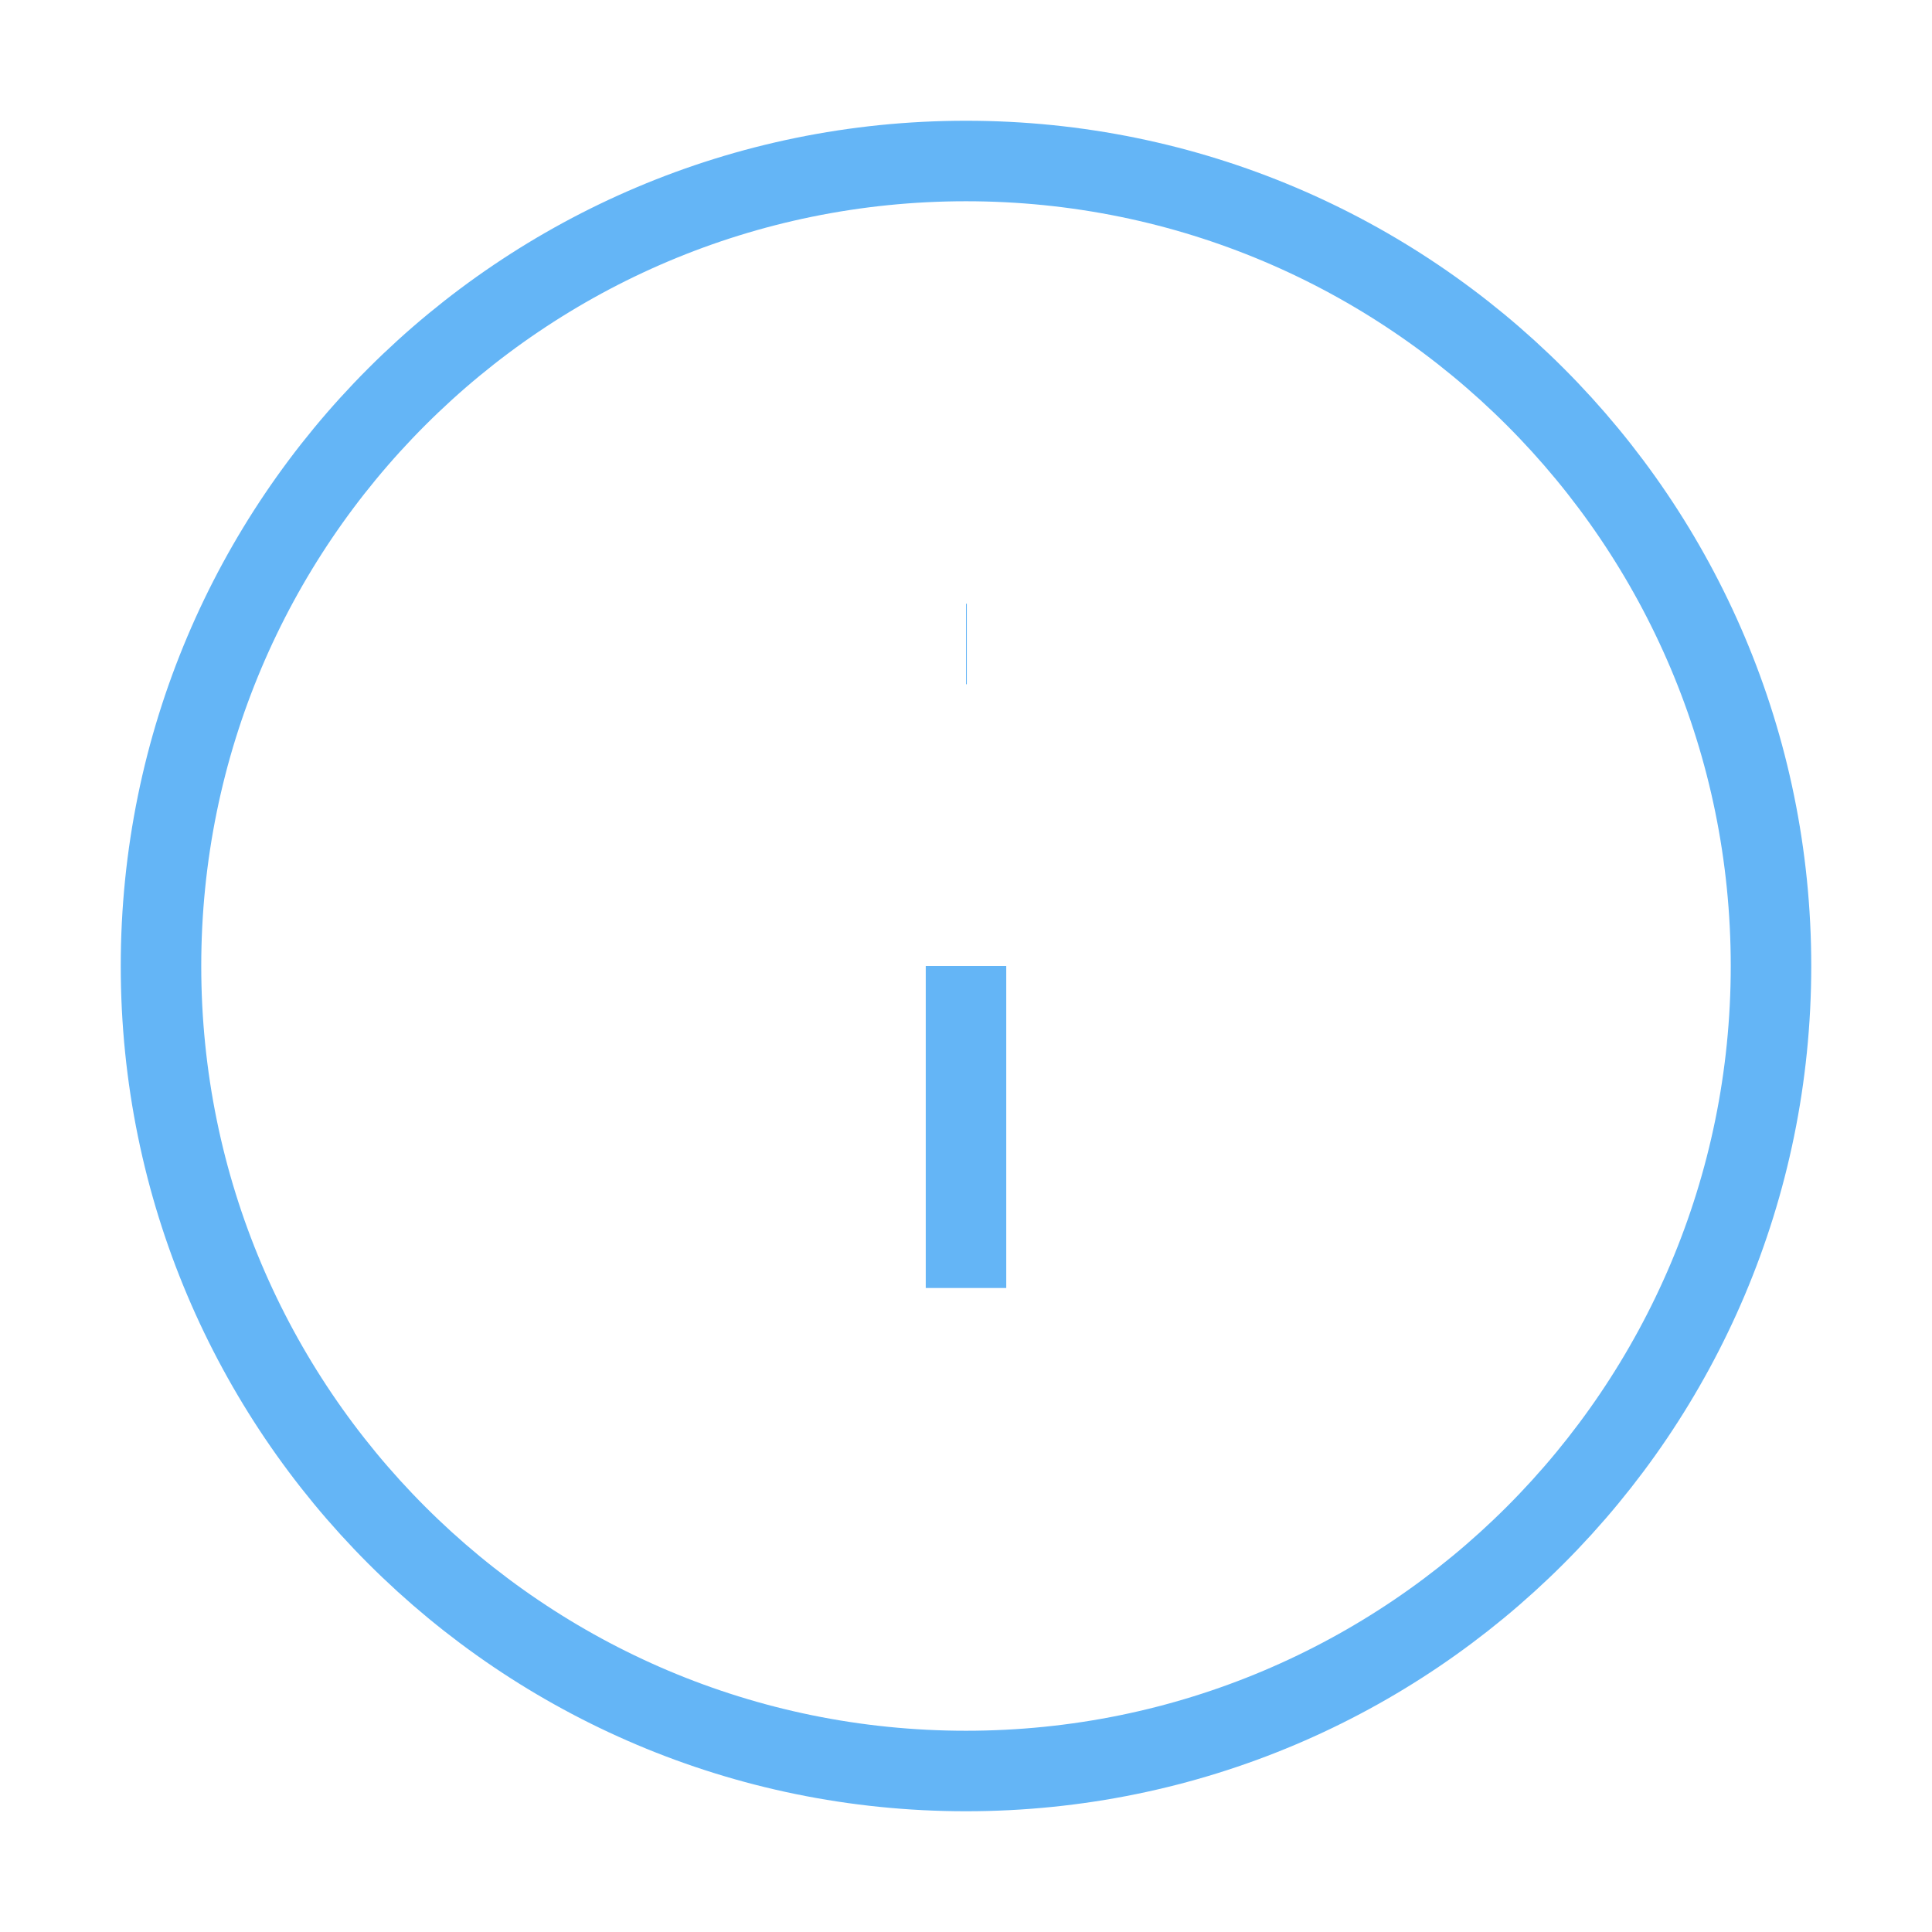 <svg width="16" height="16" viewBox="0 0 24 24" fill="none" xmlns="http://www.w3.org/2000/svg">
  <path d="M12 22C17.523 22 22 17.523 22 12C22 6.477 17.523 2 12 2C6.477 2 2 6.477 2 12C2 17.523 6.477 22 12 22Z" stroke="#64B5F6" strokeWidth="2" strokeLinecap="round" strokeLinejoin="round" />
  <path d="M12 16V12" stroke="#64B5F6" strokeWidth="2" strokeLinecap="round" strokeLinejoin="round" />
  <path d="M12 8H12.01" stroke="#64B5F6" strokeWidth="2" strokeLinecap="round" strokeLinejoin="round" />
</svg>